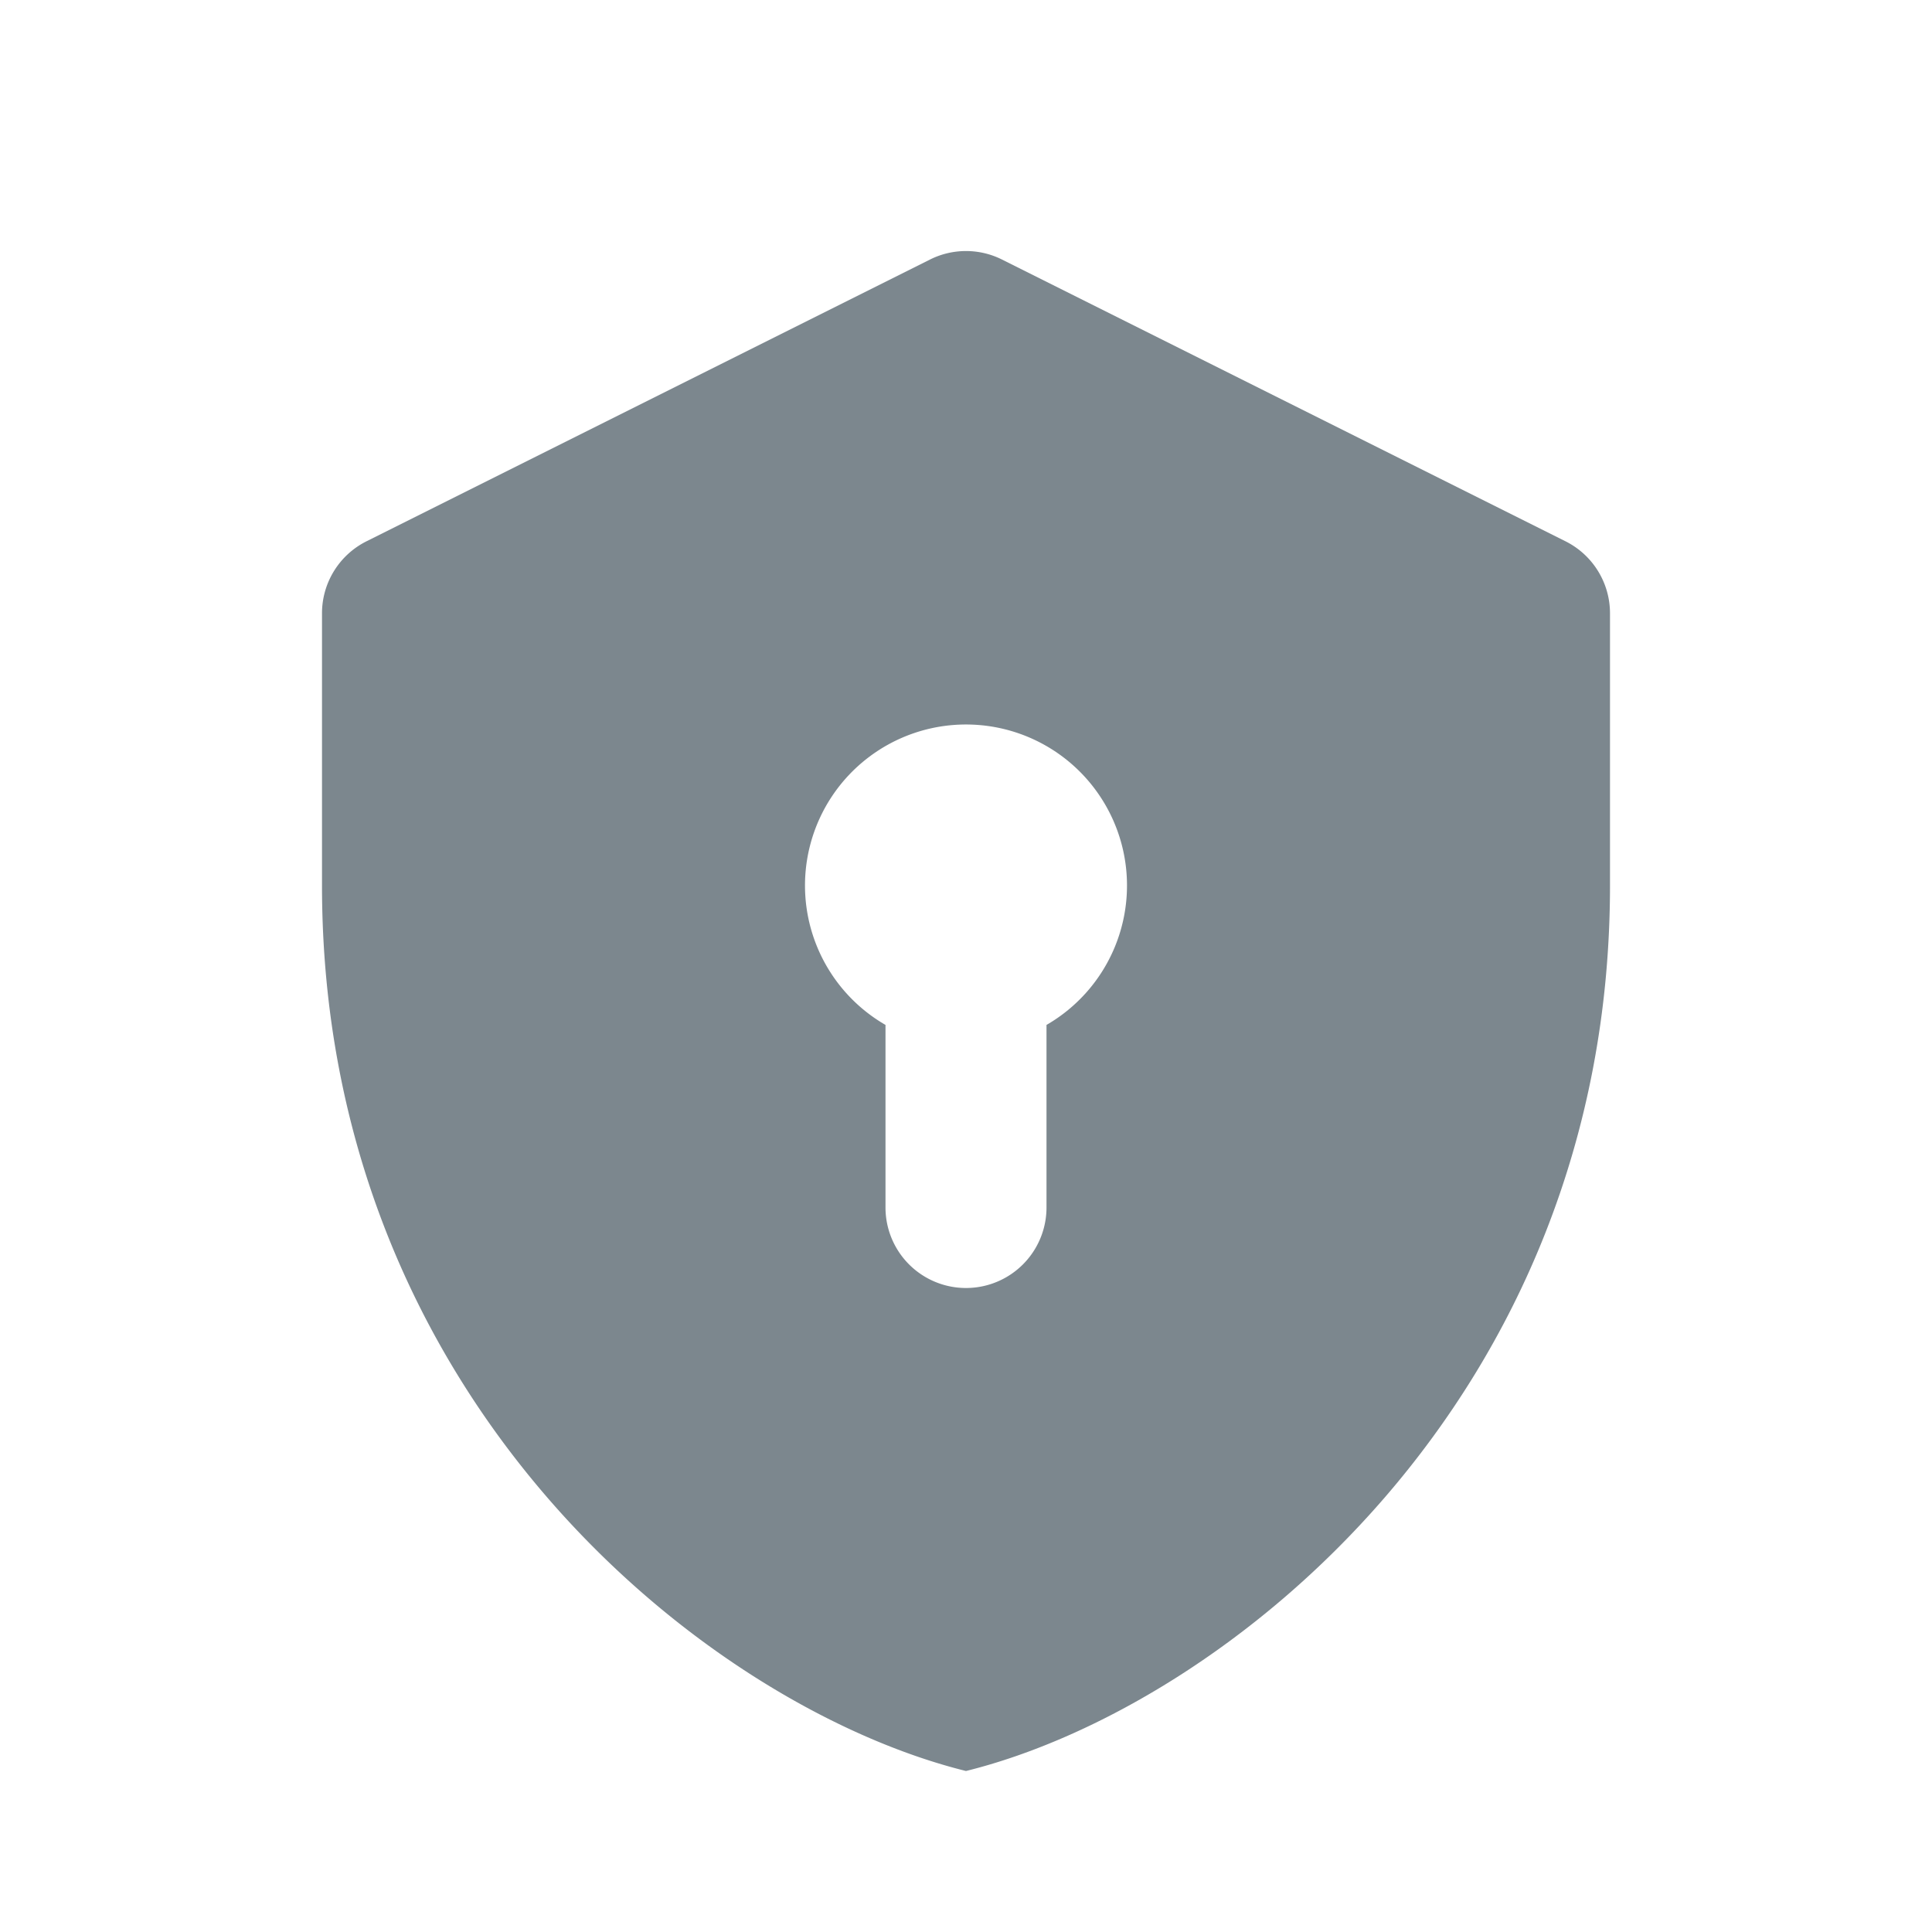 <svg width="24" height="24" viewBox="0 0 24 24" xmlns="http://www.w3.org/2000/svg"><title>navic/safebox_nor</title><g fill="none" fill-rule="evenodd"><path d="M0 0h24v24H0z"/><path d="M11 12.732V15a1 1 0 0 0 2 0v-2.268a2 2 0 1 0-2 0zM12 22c-3.207-.794-8-4.603-8-11V7.618a1 1 0 0 1 .553-.894l7-3.5a1 1 0 0 1 .894 0l7 3.5a1 1 0 0 1 .553.894V11c0 6.397-4.793 10.206-8 11z" fill="#7C878E"/></g></svg>